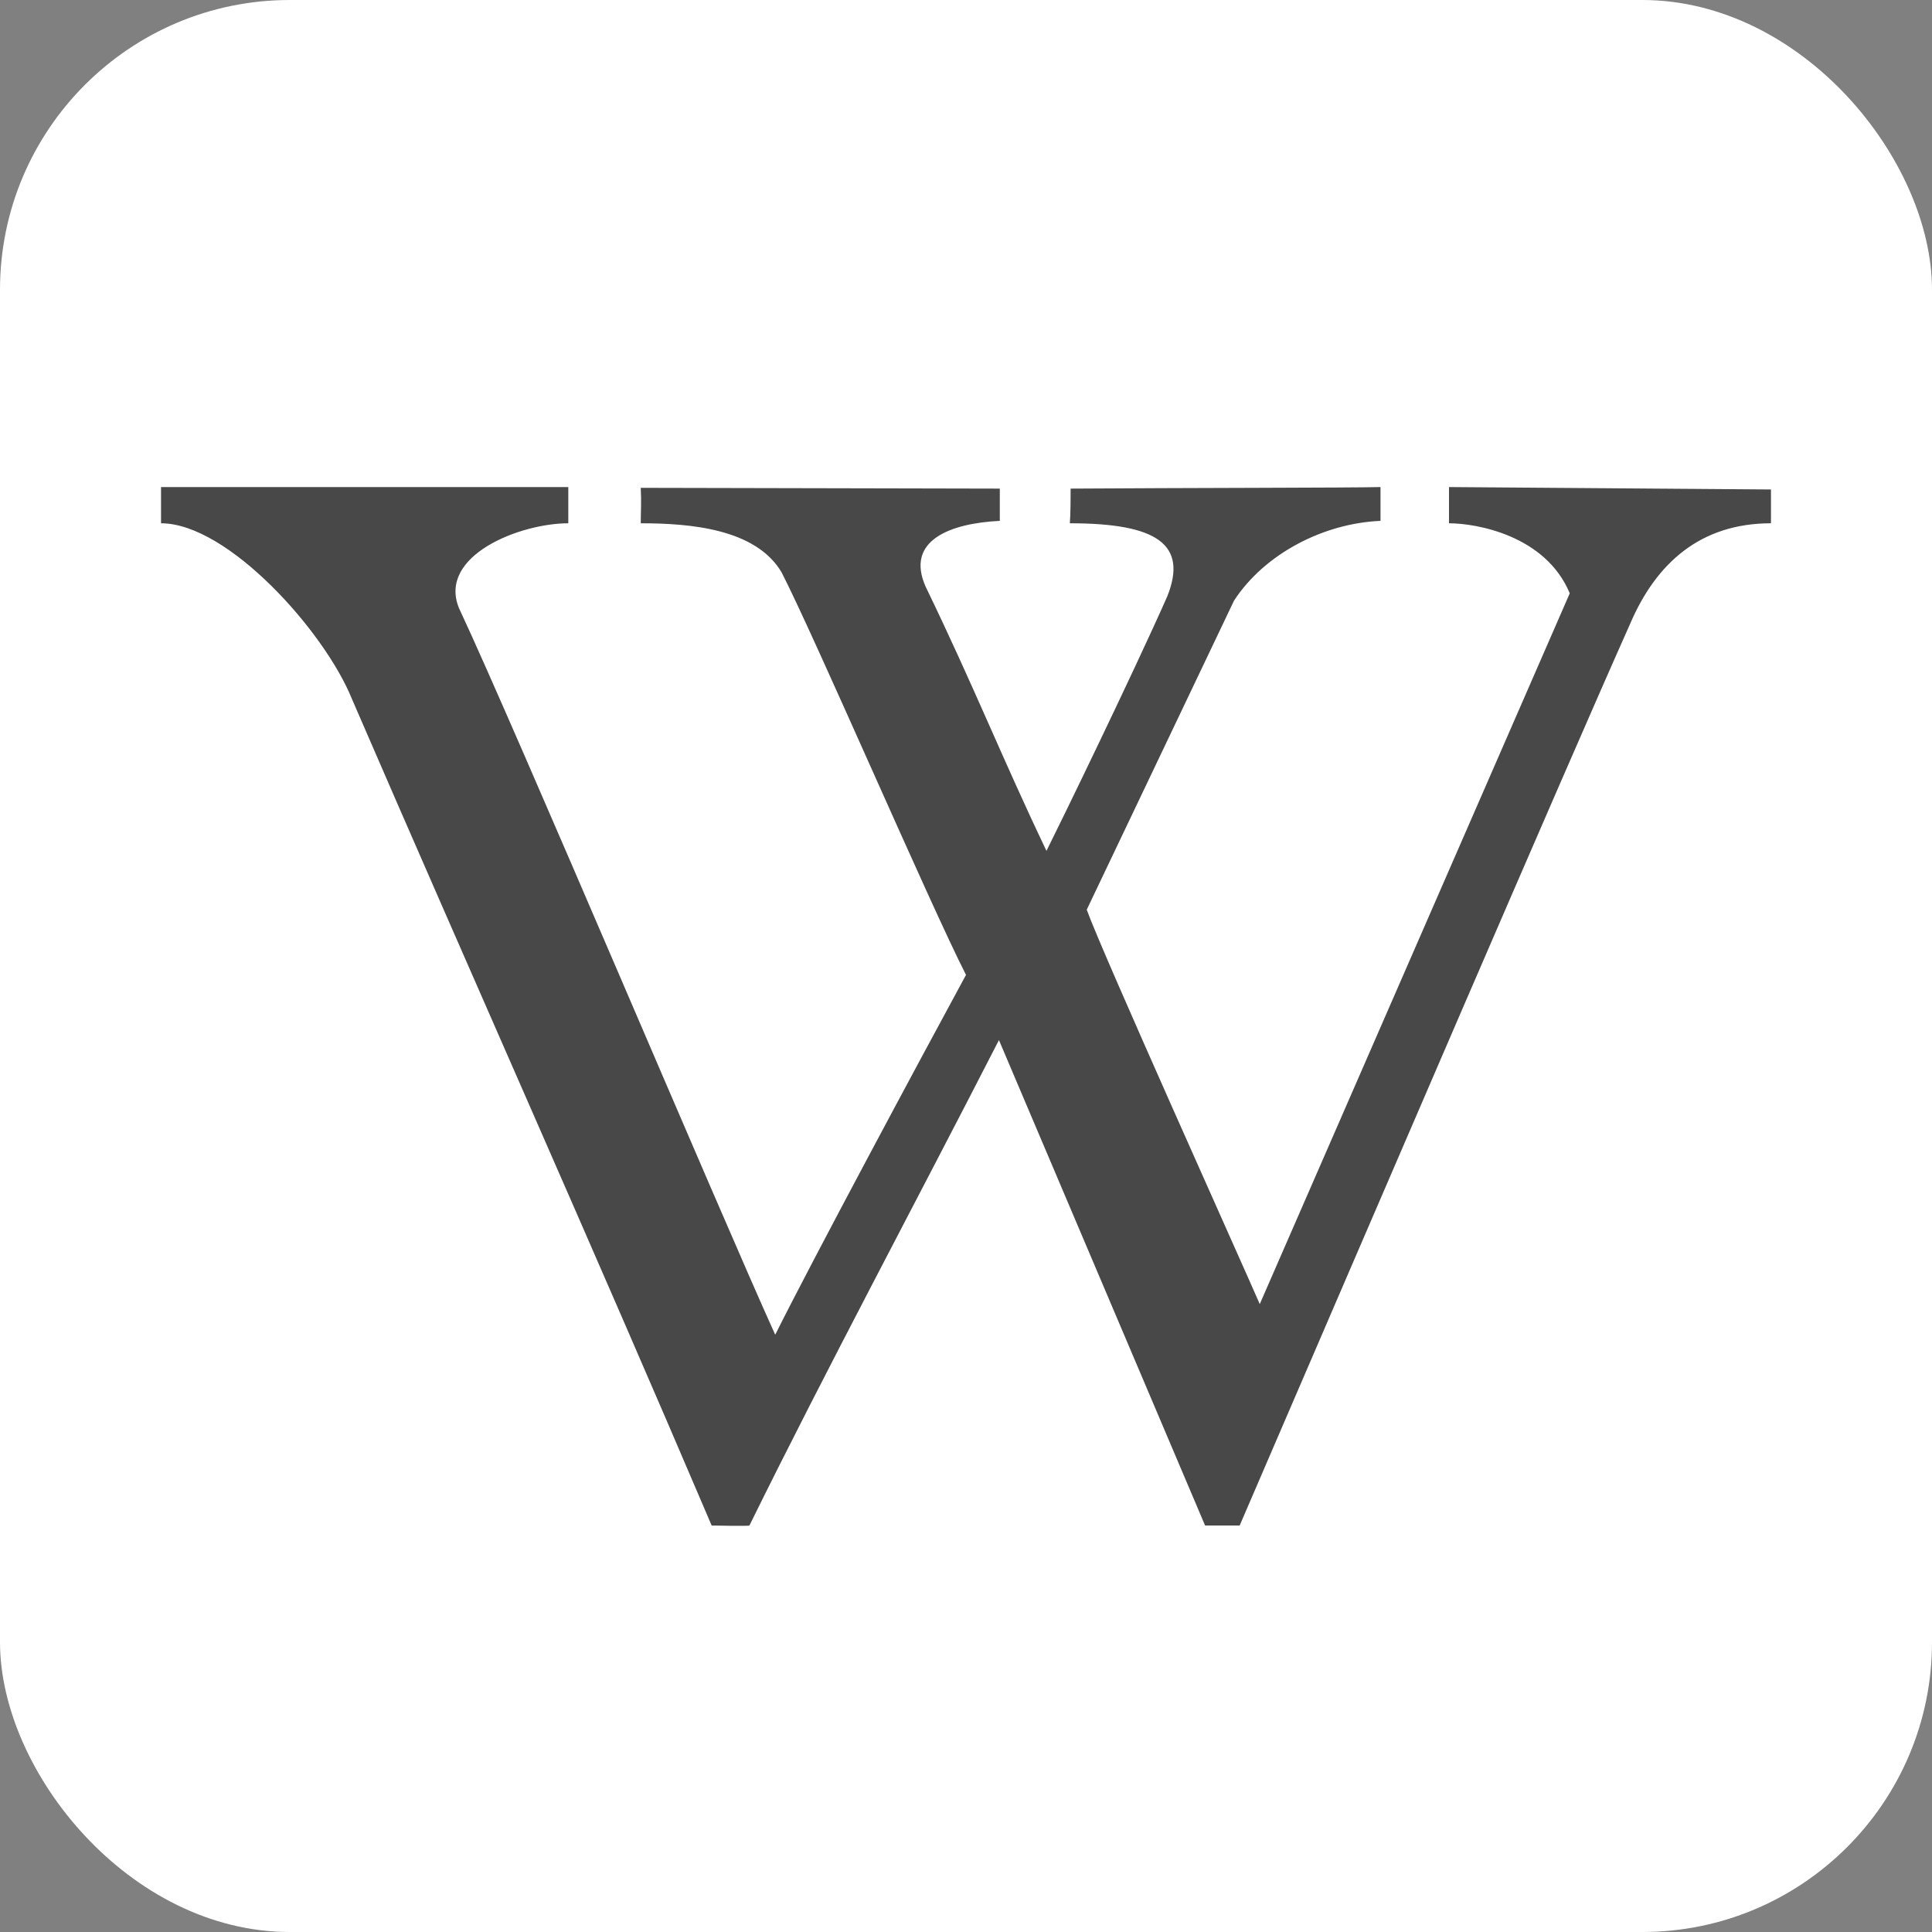 <svg width="20" height="20" viewBox="0 0 20 20" fill="none" xmlns="http://www.w3.org/2000/svg">
    <rect x="0" y="0" width="20" height="20" fill="#808080" stroke="none"/>
    <rect width="20" height="20" rx="3" fill="white" />
    <path
        d="M12.475 15.792L10.341 10.767C9.492 12.425 8.558 14.167 7.758 15.792C7.75 15.8 7.367 15.792 7.367 15.792C6.141 12.917 4.875 10.083 3.642 7.233C3.358 6.533 2.358 5.417 1.667 5.417V5.042H5.883V5.417C5.383 5.417 4.533 5.75 4.75 6.292C5.35 7.575 7.45 12.55 8.025 13.817C8.416 13.033 9.525 10.967 10 10.092C9.625 9.358 8.441 6.608 8.091 5.925C7.825 5.475 7.15 5.417 6.633 5.417C6.633 5.292 6.641 5.208 6.633 5.05L10.35 5.058V5.392C9.841 5.417 9.367 5.592 9.583 6.075C10.083 7.108 10.375 7.85 10.833 8.808C10.975 8.525 11.725 6.983 12.083 6.175C12.3 5.633 11.975 5.417 11.075 5.417C11.083 5.317 11.083 5.142 11.083 5.058C12.242 5.05 13.983 5.05 14.291 5.042V5.392C13.7 5.417 13.091 5.733 12.775 6.217L11.25 9.417C11.4 9.842 12.883 13.133 13.041 13.5L16.25 6.142C16 5.542 15.283 5.417 15 5.417V5.042L18.333 5.067V5.417C17.6 5.417 17.142 5.833 16.875 6.458C16.208 7.95 14.166 12.7 12.833 15.792H12.475Z"
        fill="#484848" />
</svg>